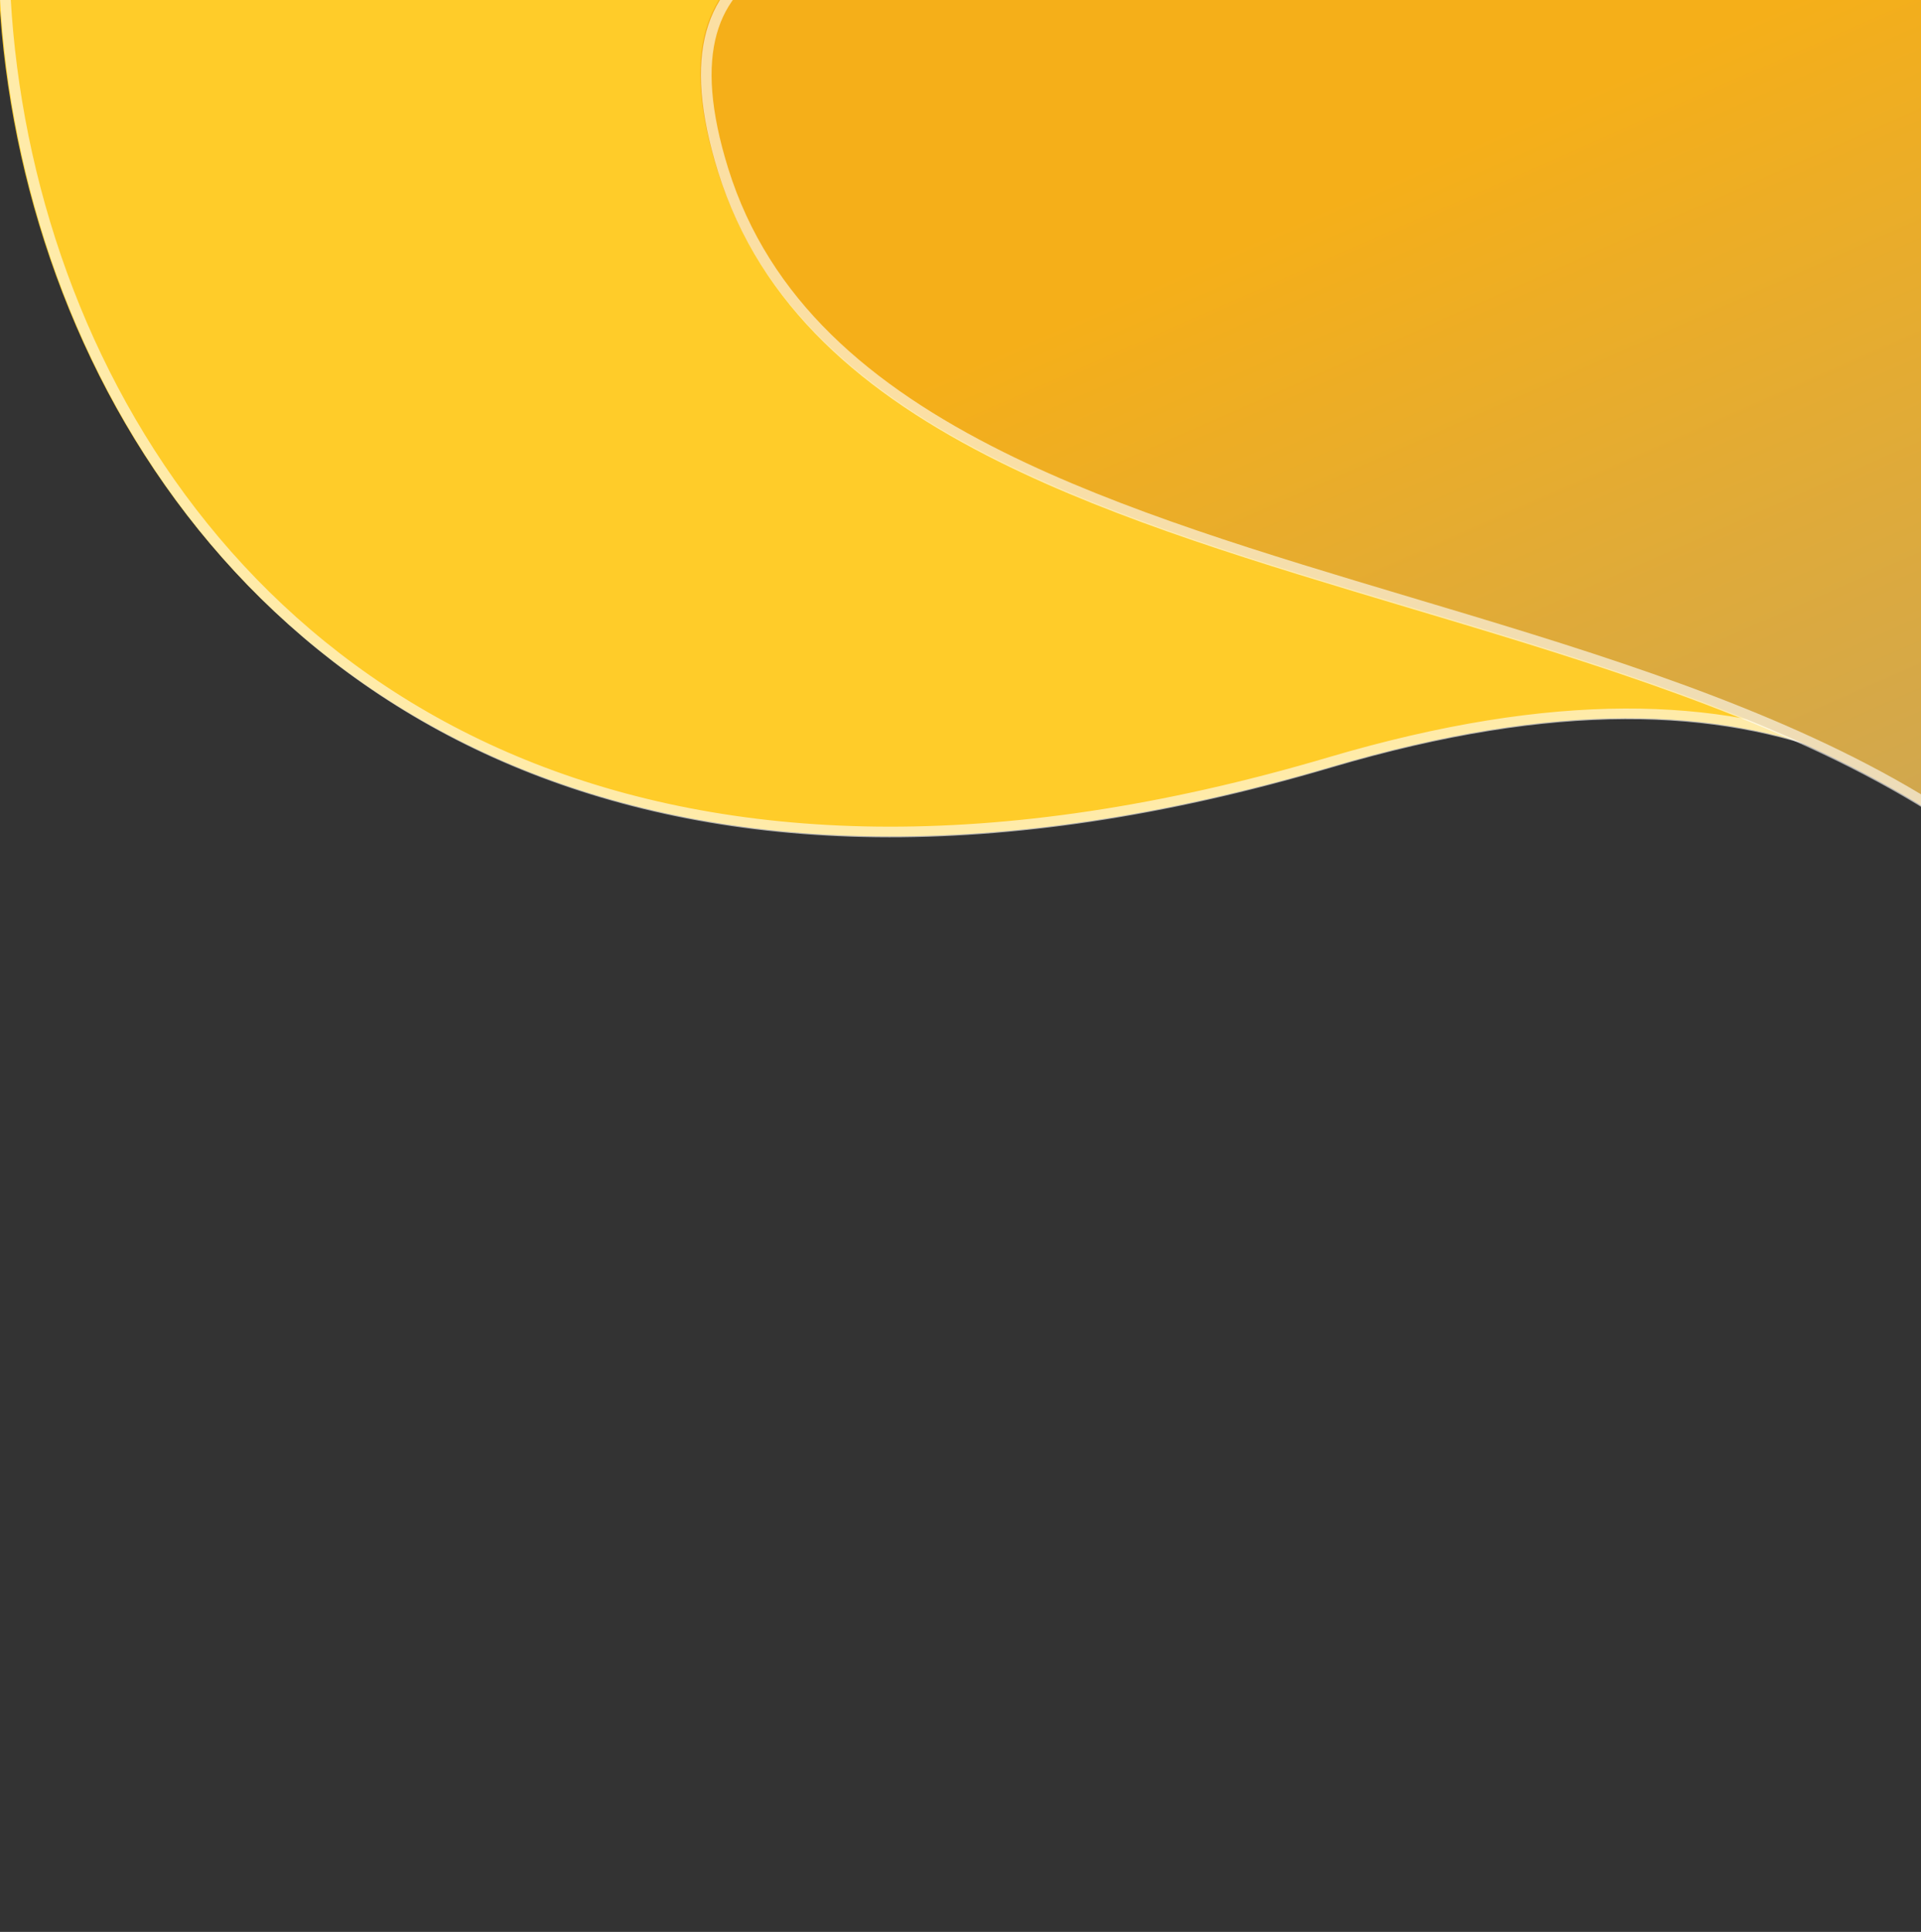 <svg width="360" height="362" viewBox="0 0 360 362" fill="none" xmlns="http://www.w3.org/2000/svg">
<rect x="0" y="0" width="360" height="362" fill="#333333" stroke="none"/>
<path d="M509.289 244.212C391.582 268.253 418.764 93.635 249.626 143.647C-3.527 218.499 -48.822 -49.588 43.979 -112.353C136.779 -175.119 416.758 -69.102 509.463 1.938C602.167 72.977 717.777 201.63 509.289 244.212Z" fill="#FFCC29"/>
<path d="M508.956 243.416C494.417 246.386 482.194 246.274 471.587 243.951C460.973 241.627 451.882 237.068 443.654 231.034C430.64 221.49 419.928 208.379 408.829 194.794C405.839 191.134 402.82 187.439 399.721 183.771C385.188 166.568 368.911 149.996 345.53 140.916C322.062 131.802 291.672 130.314 249.173 142.881C186.126 161.522 136.209 158.766 98.193 143.333C60.132 127.881 33.781 99.635 18.154 66.998C2.529 34.367 -2.329 -2.566 2.502 -35.244C7.338 -67.953 21.858 -96.246 44.773 -111.745C67.642 -127.213 102.158 -132.354 142.76 -130.14C183.342 -127.926 229.811 -118.371 276.34 -104.62C369.414 -77.114 462.428 -32.91 508.634 2.498C554.96 37.997 606.847 87.78 621.204 133.912C628.373 156.948 626.163 179.001 609.339 197.927C592.505 216.863 560.922 232.803 508.956 243.416Z" stroke="white" stroke-opacity="0.6" stroke-width="2"/>
<path d="M720.586 170.274C765.754 231.333 451.066 402.298 411.502 219.03C384.783 95.264 165.806 132.806 134.394 31.793C107.032 -56.193 262.197 13.905 368.002 -10.676C473.807 -35.256 675.418 109.216 720.586 170.274Z" fill="url(#paint0_linear_88_161)"/>
<path d="M719.612 170.5C725.009 177.796 725.128 186.889 720.797 196.983C716.478 207.049 707.797 217.958 695.947 228.802C672.249 250.488 636.001 271.805 597.116 285.502C558.177 299.218 516.841 305.206 482.933 296.532C466.042 292.211 450.966 284.246 438.868 271.713C426.745 259.153 417.555 241.947 412.629 219.127C405.9 187.96 387.025 166.85 361.94 151.195C336.941 135.593 305.864 125.468 274.874 116.117C271.245 115.022 267.618 113.938 264.002 112.856C236.637 104.676 209.885 96.679 187.633 85.608C162.551 73.129 143.263 56.778 135.505 31.83C128.714 9.991 133.314 -1.785 145.277 -7.775C157.353 -13.823 177.161 -14.114 201.462 -12.387C212.055 -11.634 223.44 -10.504 235.345 -9.322C237.065 -9.152 238.795 -8.98 240.535 -8.808C254.313 -7.448 268.704 -6.083 283.235 -5.211C312.295 -3.467 341.981 -3.688 368.596 -9.872C394.731 -15.943 426.861 -11.594 461.183 -0.605C495.503 10.384 531.912 27.98 566.481 48.279C601.043 68.574 633.721 91.543 660.571 113.245C687.436 134.958 708.407 155.354 719.612 170.5Z" stroke="white" stroke-opacity="0.6" stroke-width="2"/>
<defs>
<linearGradient id="paint0_linear_88_161" x1="593.629" y1="280.575" x2="448.01" y2="-49.678" gradientUnits="userSpaceOnUse">
<stop stop-color="#9C9C9C"/>
<stop offset="1" stop-color="#F5AF19"/>
</linearGradient>
</defs>
</svg>
